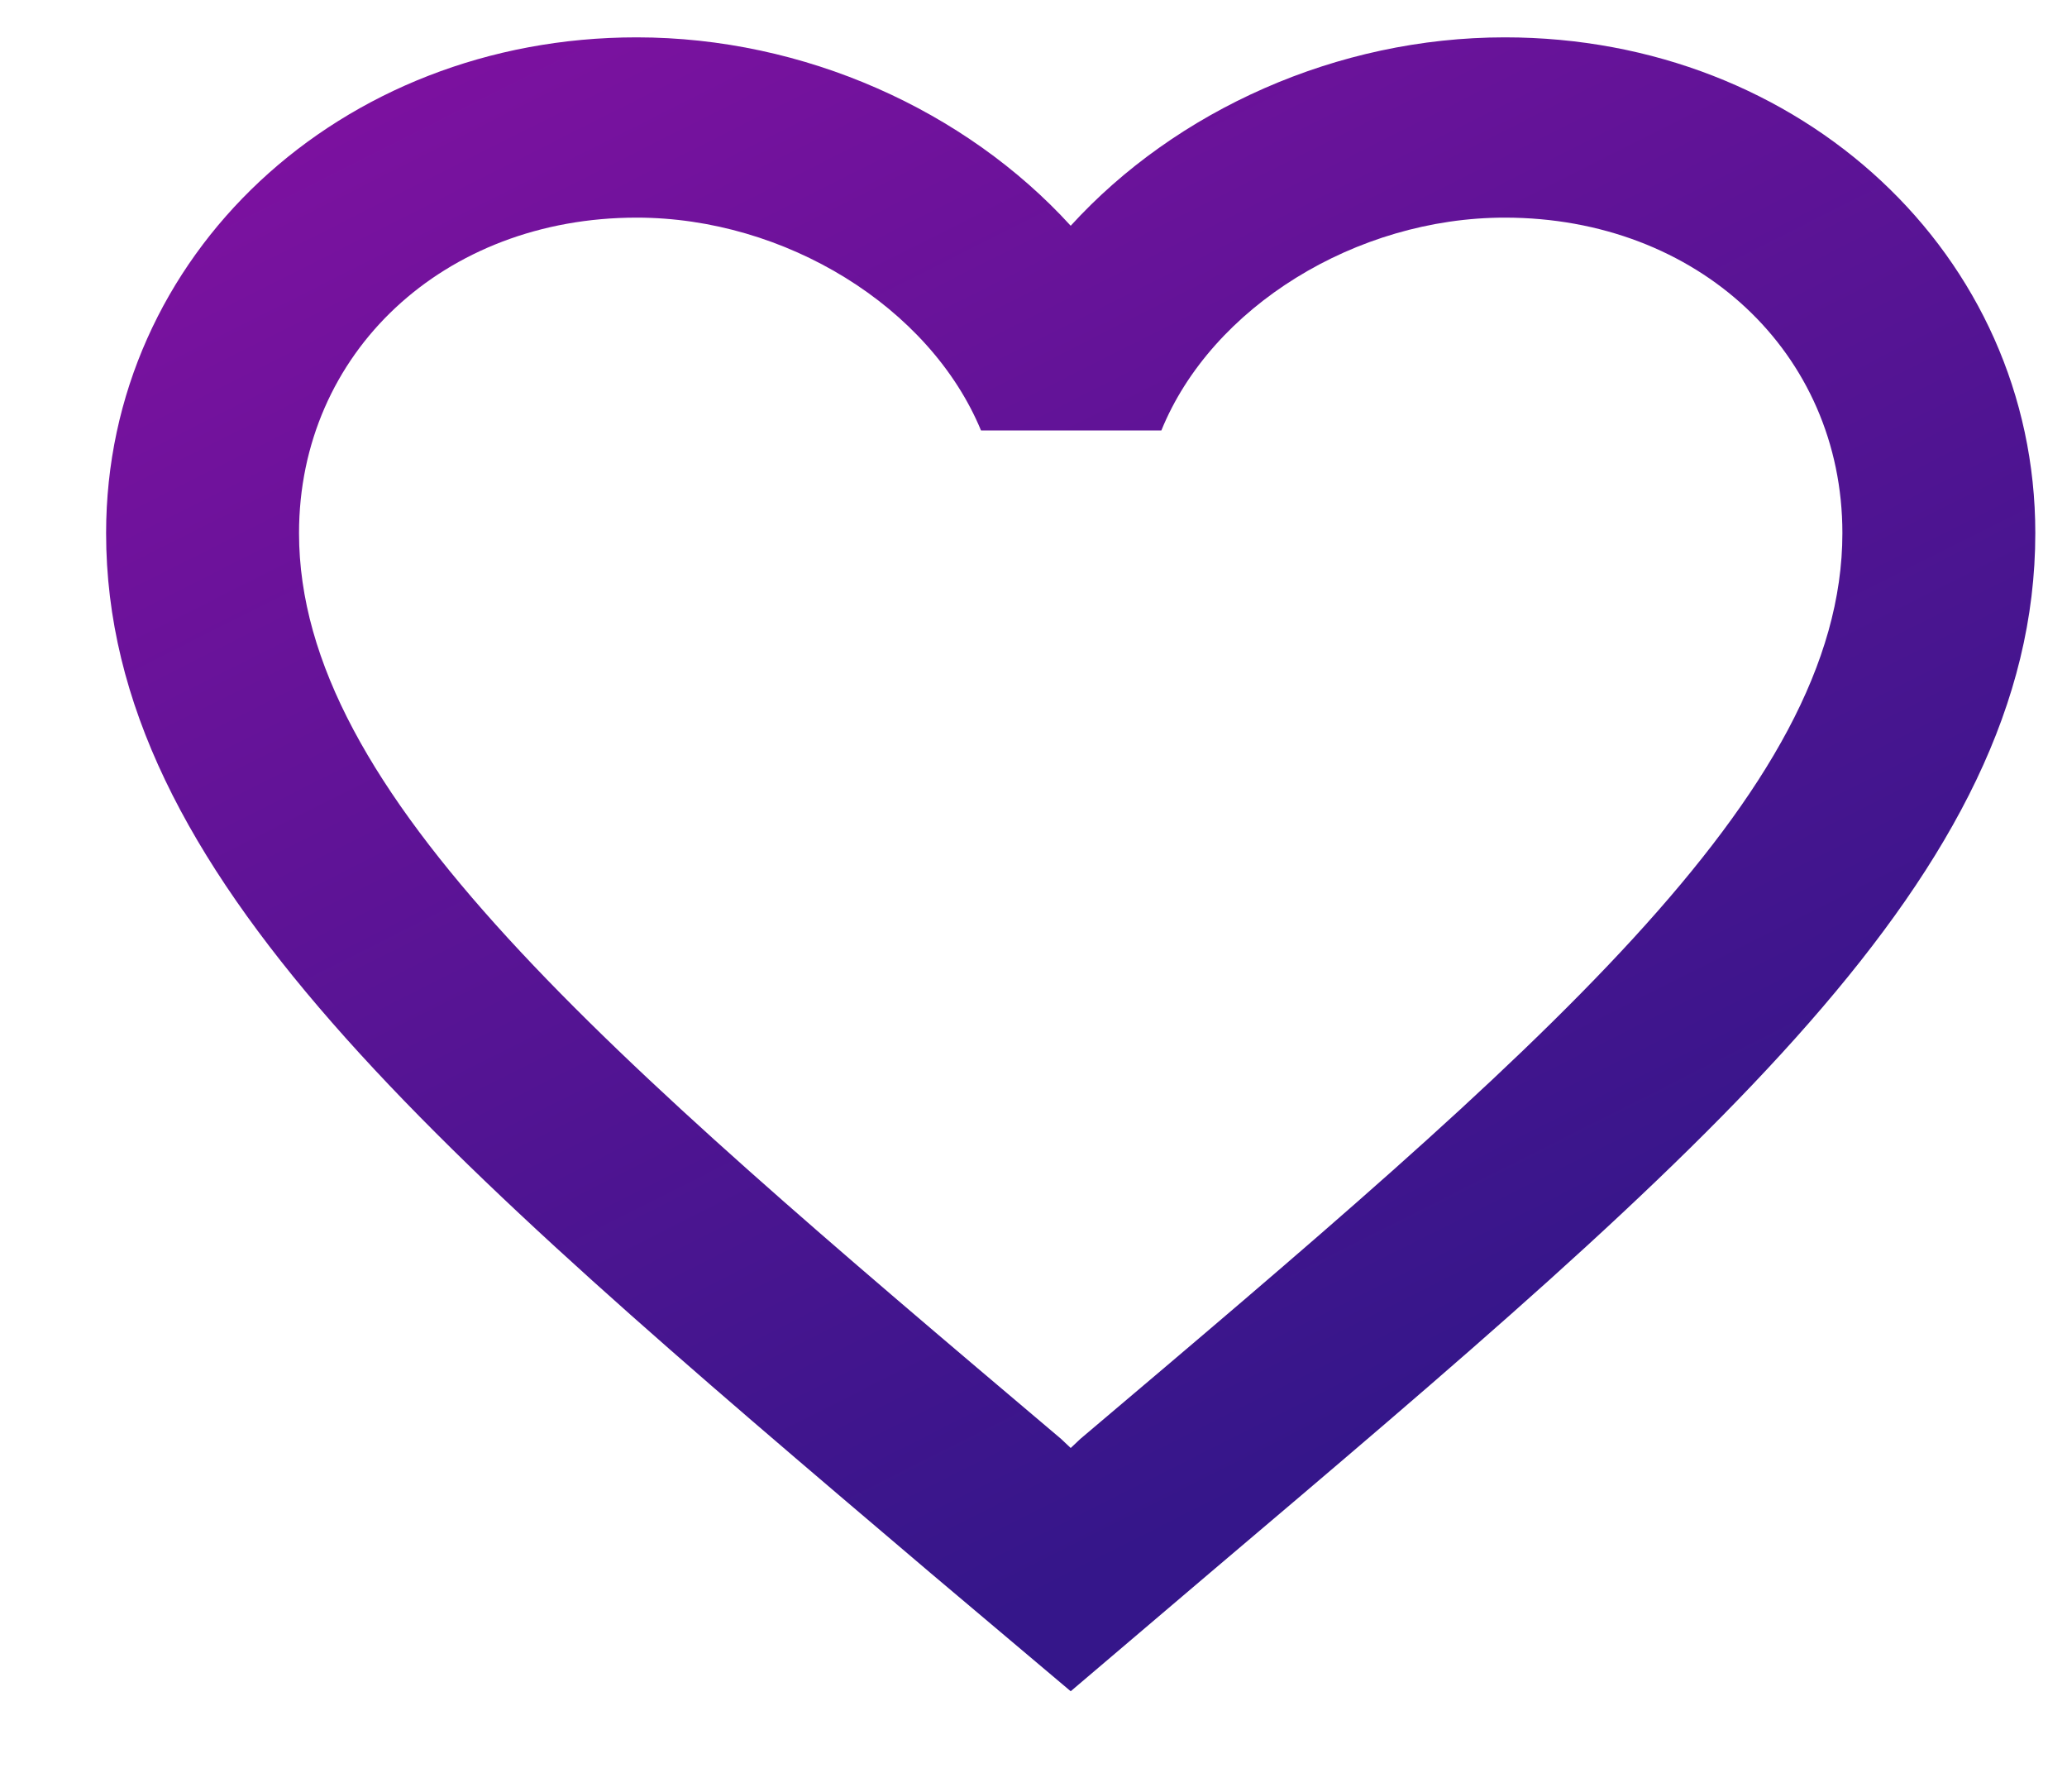 <svg width="15" height="13" viewBox="0 0 15 13" fill="none" xmlns="http://www.w3.org/2000/svg">
<path d="M10.92 0.271C9.702 0.271 8.533 0.801 7.77 1.638C7.007 0.801 5.838 0.271 4.62 0.271C2.464 0.271 0.77 1.854 0.77 3.868C0.77 6.34 3.15 8.354 6.755 11.415L7.77 12.271L8.785 11.408C12.39 8.354 14.77 6.34 14.77 3.868C14.77 1.854 13.076 0.271 10.92 0.271ZM7.84 10.44L7.77 10.506L7.7 10.44C4.368 7.622 2.17 5.758 2.17 3.868C2.17 2.56 3.22 1.579 4.62 1.579C5.698 1.579 6.748 2.227 7.119 3.123H8.428C8.792 2.227 9.842 1.579 10.92 1.579C12.32 1.579 13.37 2.56 13.37 3.868C13.37 5.758 11.172 7.622 7.84 10.44Z" fill="url(#paint0_linear)"/>
<defs>
<linearGradient id="paint0_linear" x1="3.391" y1="-23.636" x2="18.392" y2="6.141" gradientUnits="userSpaceOnUse">
<stop stop-color="#FB09C6"/>
<stop offset="1" stop-color="#35168A"/>
</linearGradient>
</defs>
</svg>
